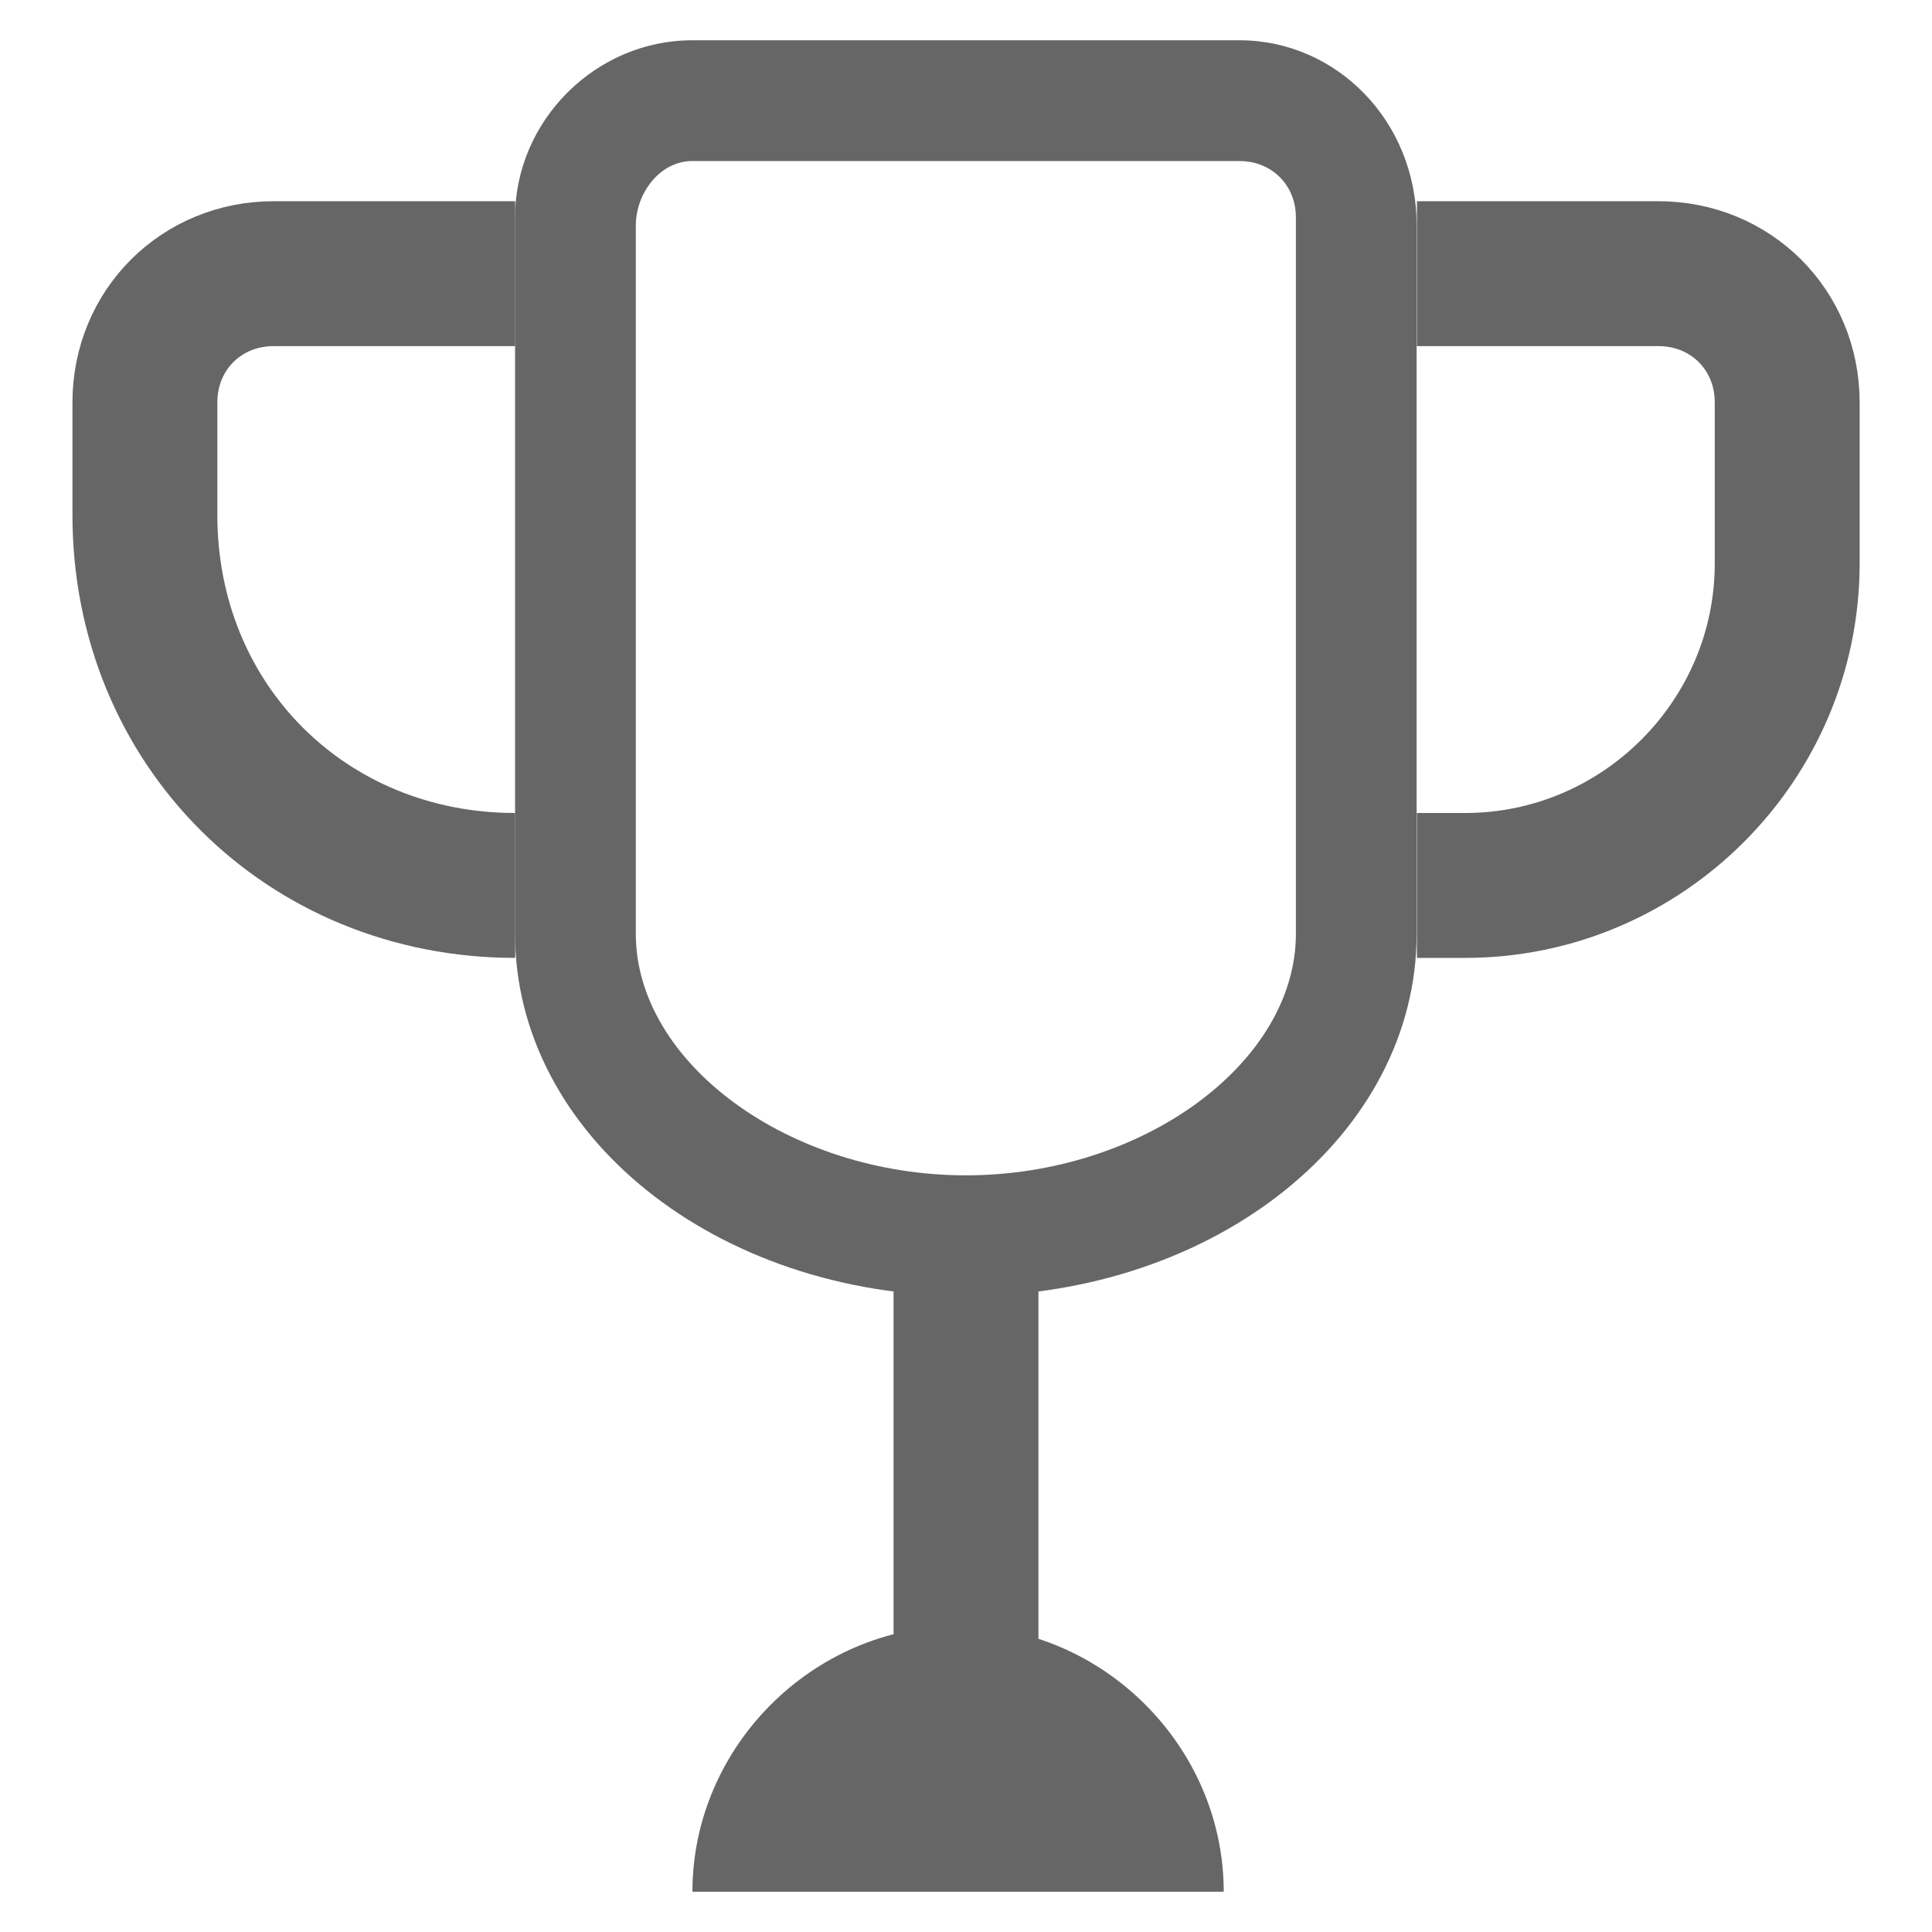 <svg width="20" height="20" viewBox="0 0 20 20" fill="none" xmlns="http://www.w3.org/2000/svg">
<g clip-path="url(#clip0_6594_19026)">
<path d="M12.832 1.667C13.165 1.667 13.415 1.917 13.415 2.25V9.5V9.667C13.415 11 11.832 12.167 9.999 12.167C8.165 12.167 6.582 11 6.582 9.667V9.5V2.334C6.582 2 6.832 1.667 7.165 1.667H12.832ZM12.832 0.417H7.165C6.165 0.417 5.332 1.25 5.332 2.25V9.5V9.667C5.332 11.75 7.415 13.417 9.999 13.417C12.582 13.417 14.665 11.75 14.665 9.667V9.5V2.334C14.665 1.25 13.832 0.417 12.832 0.417Z" fill="#666666"/>
<path d="M10 12.833V19.083" stroke="#666666" stroke-width="1.5" stroke-miterlimit="10"/>
<path d="M7.168 19.583C7.168 18.083 8.418 16.833 9.918 16.833C11.418 16.833 12.668 18.083 12.668 19.583" fill="#666666"/>
<path d="M5.333 9.166C3.167 9.166 1.5 7.5 1.5 5.333V4.166C1.5 3.416 2.083 2.833 2.833 2.833H5.333" stroke="#666666" stroke-width="1.5" stroke-miterlimit="10"/>
<path d="M14.668 9.166H15.168C17.001 9.166 18.501 7.666 18.501 5.833V4.166C18.501 3.416 17.918 2.833 17.168 2.833H14.668" stroke="#666666" stroke-width="1.5" stroke-miterlimit="10"/>
</g>
<defs>
<clipPath id="clip0_6594_19026">
<rect width="20" height="20" fill="white"/>
</clipPath>
</defs>
</svg>
